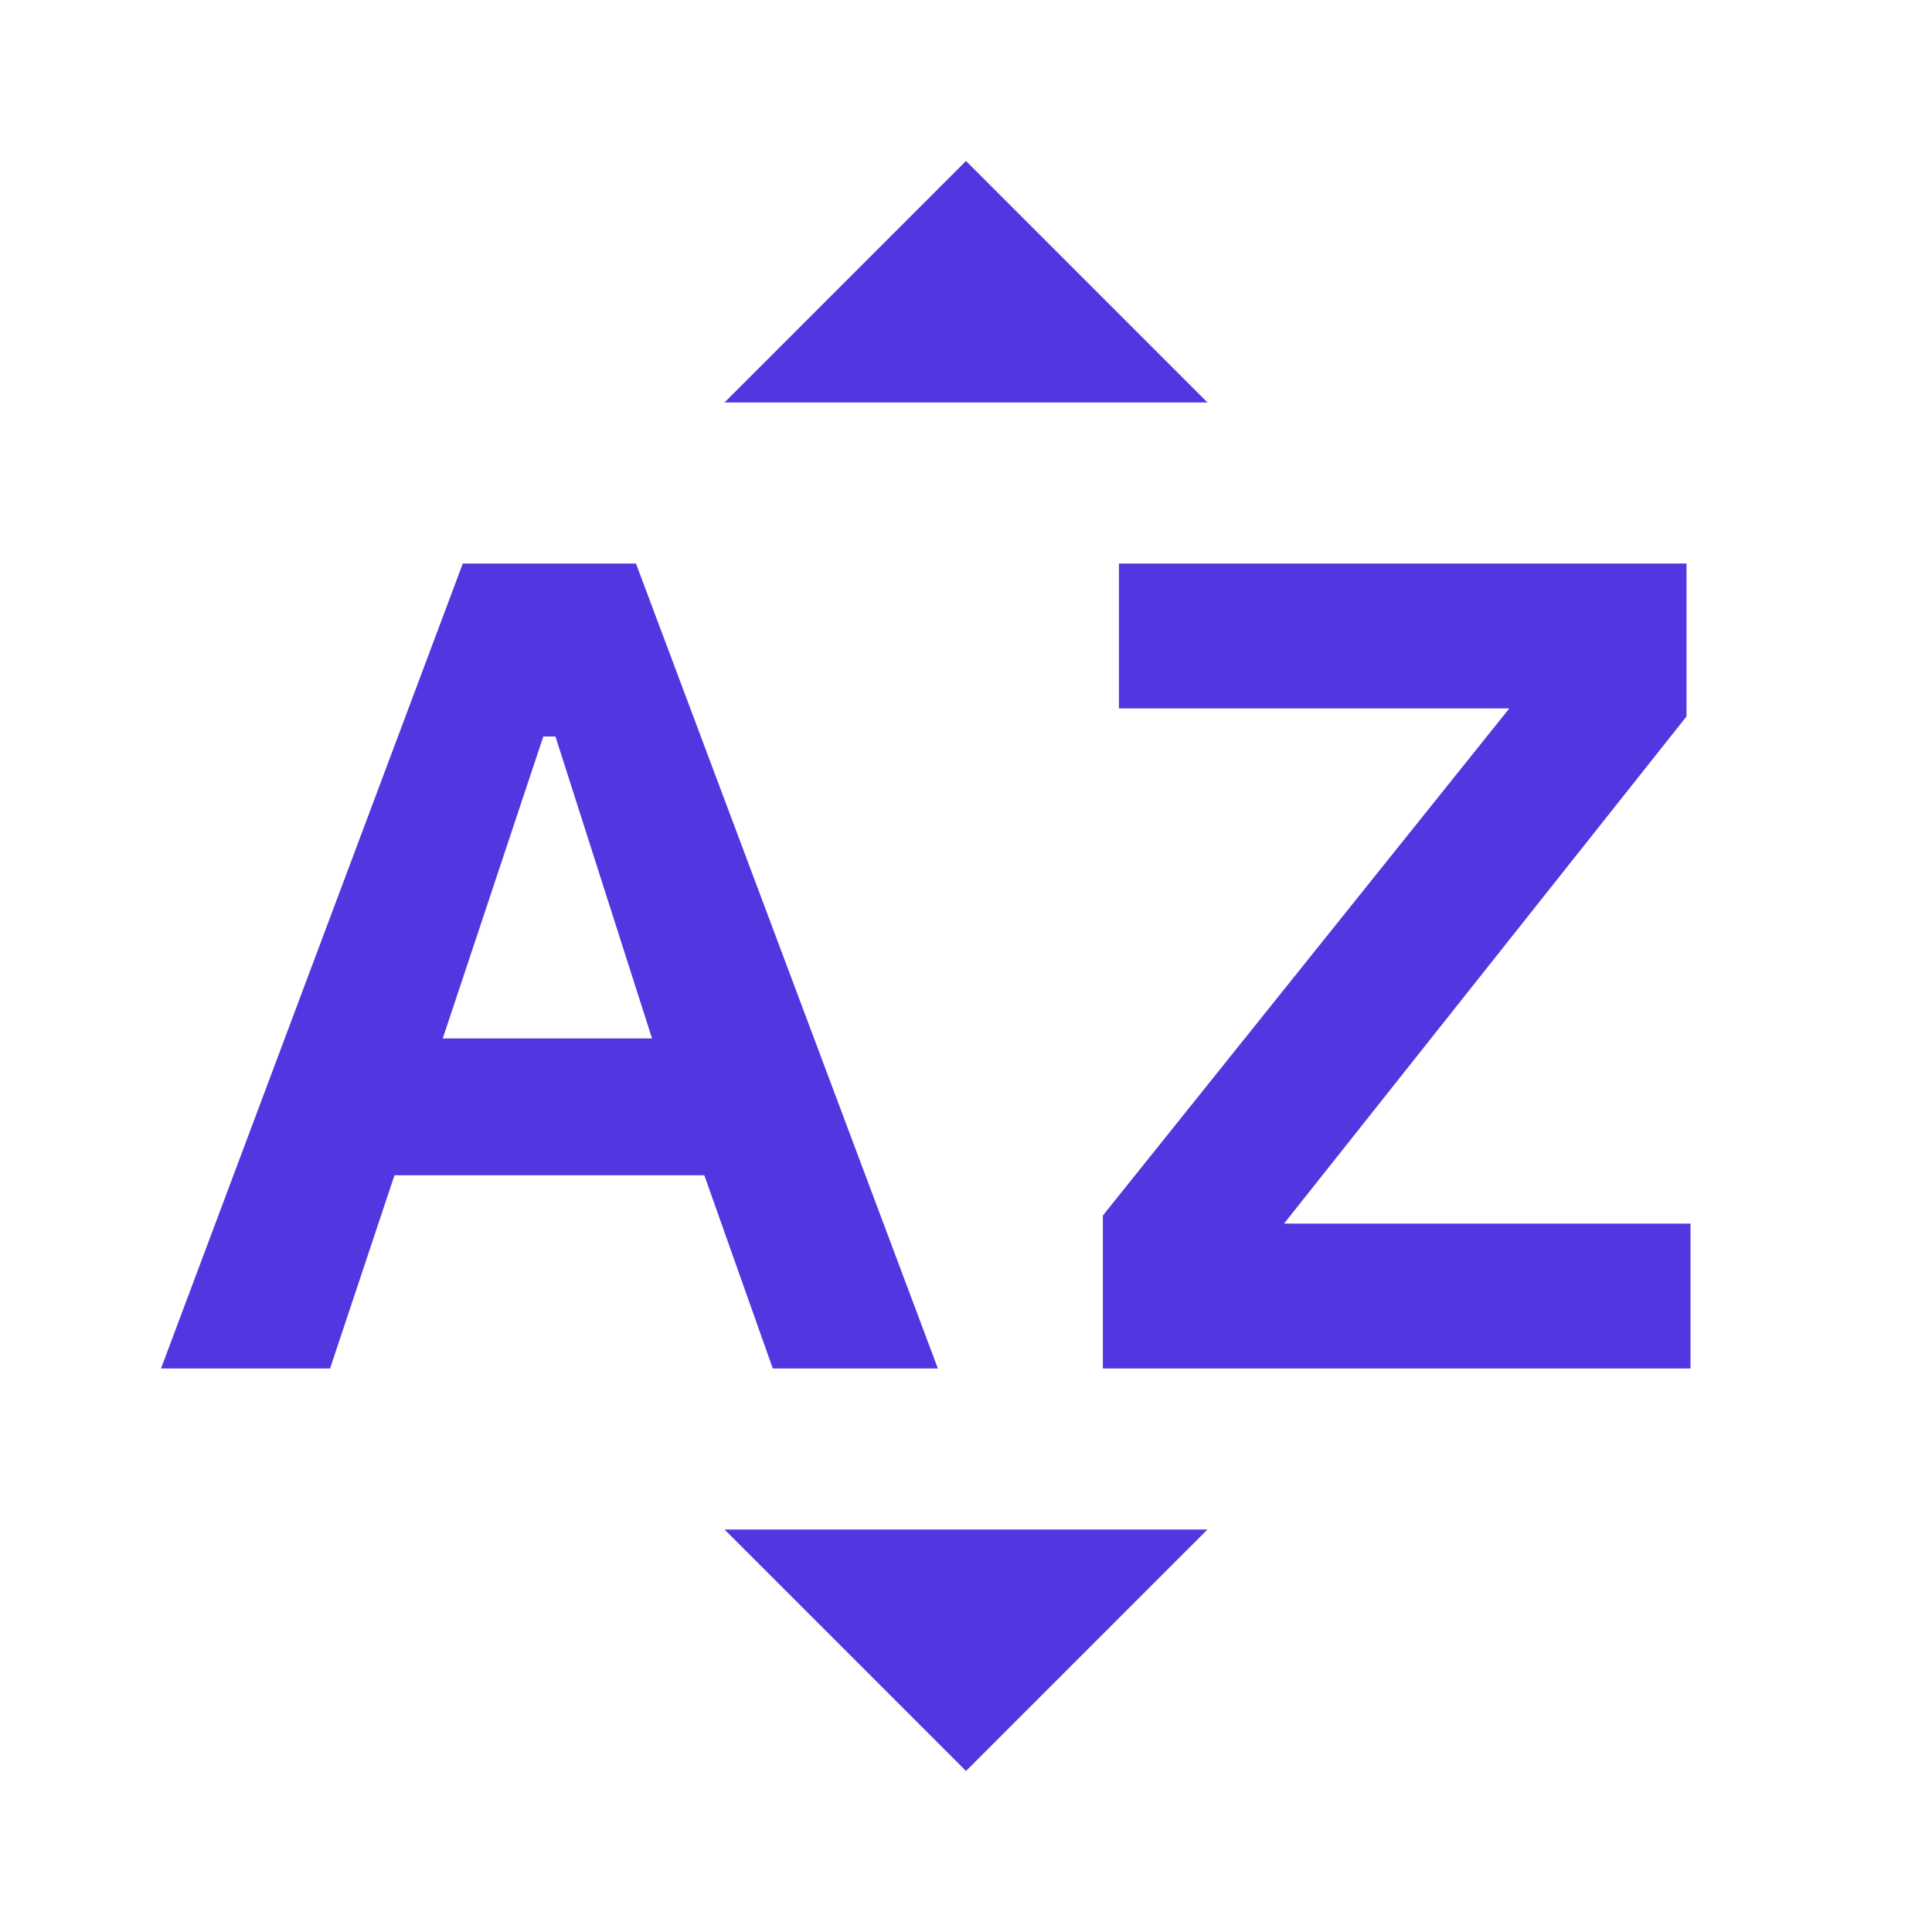 <svg width="18" height="18" viewBox="0 0 18 18" fill="none" xmlns="http://www.w3.org/2000/svg">
<mask id="mask0_90_254" style="mask-type:alpha" maskUnits="userSpaceOnUse" x="0" y="0" width="18" height="18">
<rect width="18" height="18" fill="#E1DDF4"/>
</mask>
<g mask="url(#mask0_90_254)">
<path d="M1.5 12.75L4.312 5.25H5.925L8.738 12.75H7.2L6.562 10.95H3.675L3.075 12.75H1.5ZM4.125 9.675H6.075L5.175 6.862H5.062L4.125 9.675ZM10.275 12.75V11.325L14.062 6.6H10.425V5.25H15.713V6.675L11.963 11.4H15.75V12.75H10.275ZM6.75 3.75L9 1.5L11.25 3.75H6.75ZM9 16.5L6.75 14.25H11.25L9 16.5Z" fill="#5137E0"/>
</g>
</svg>
